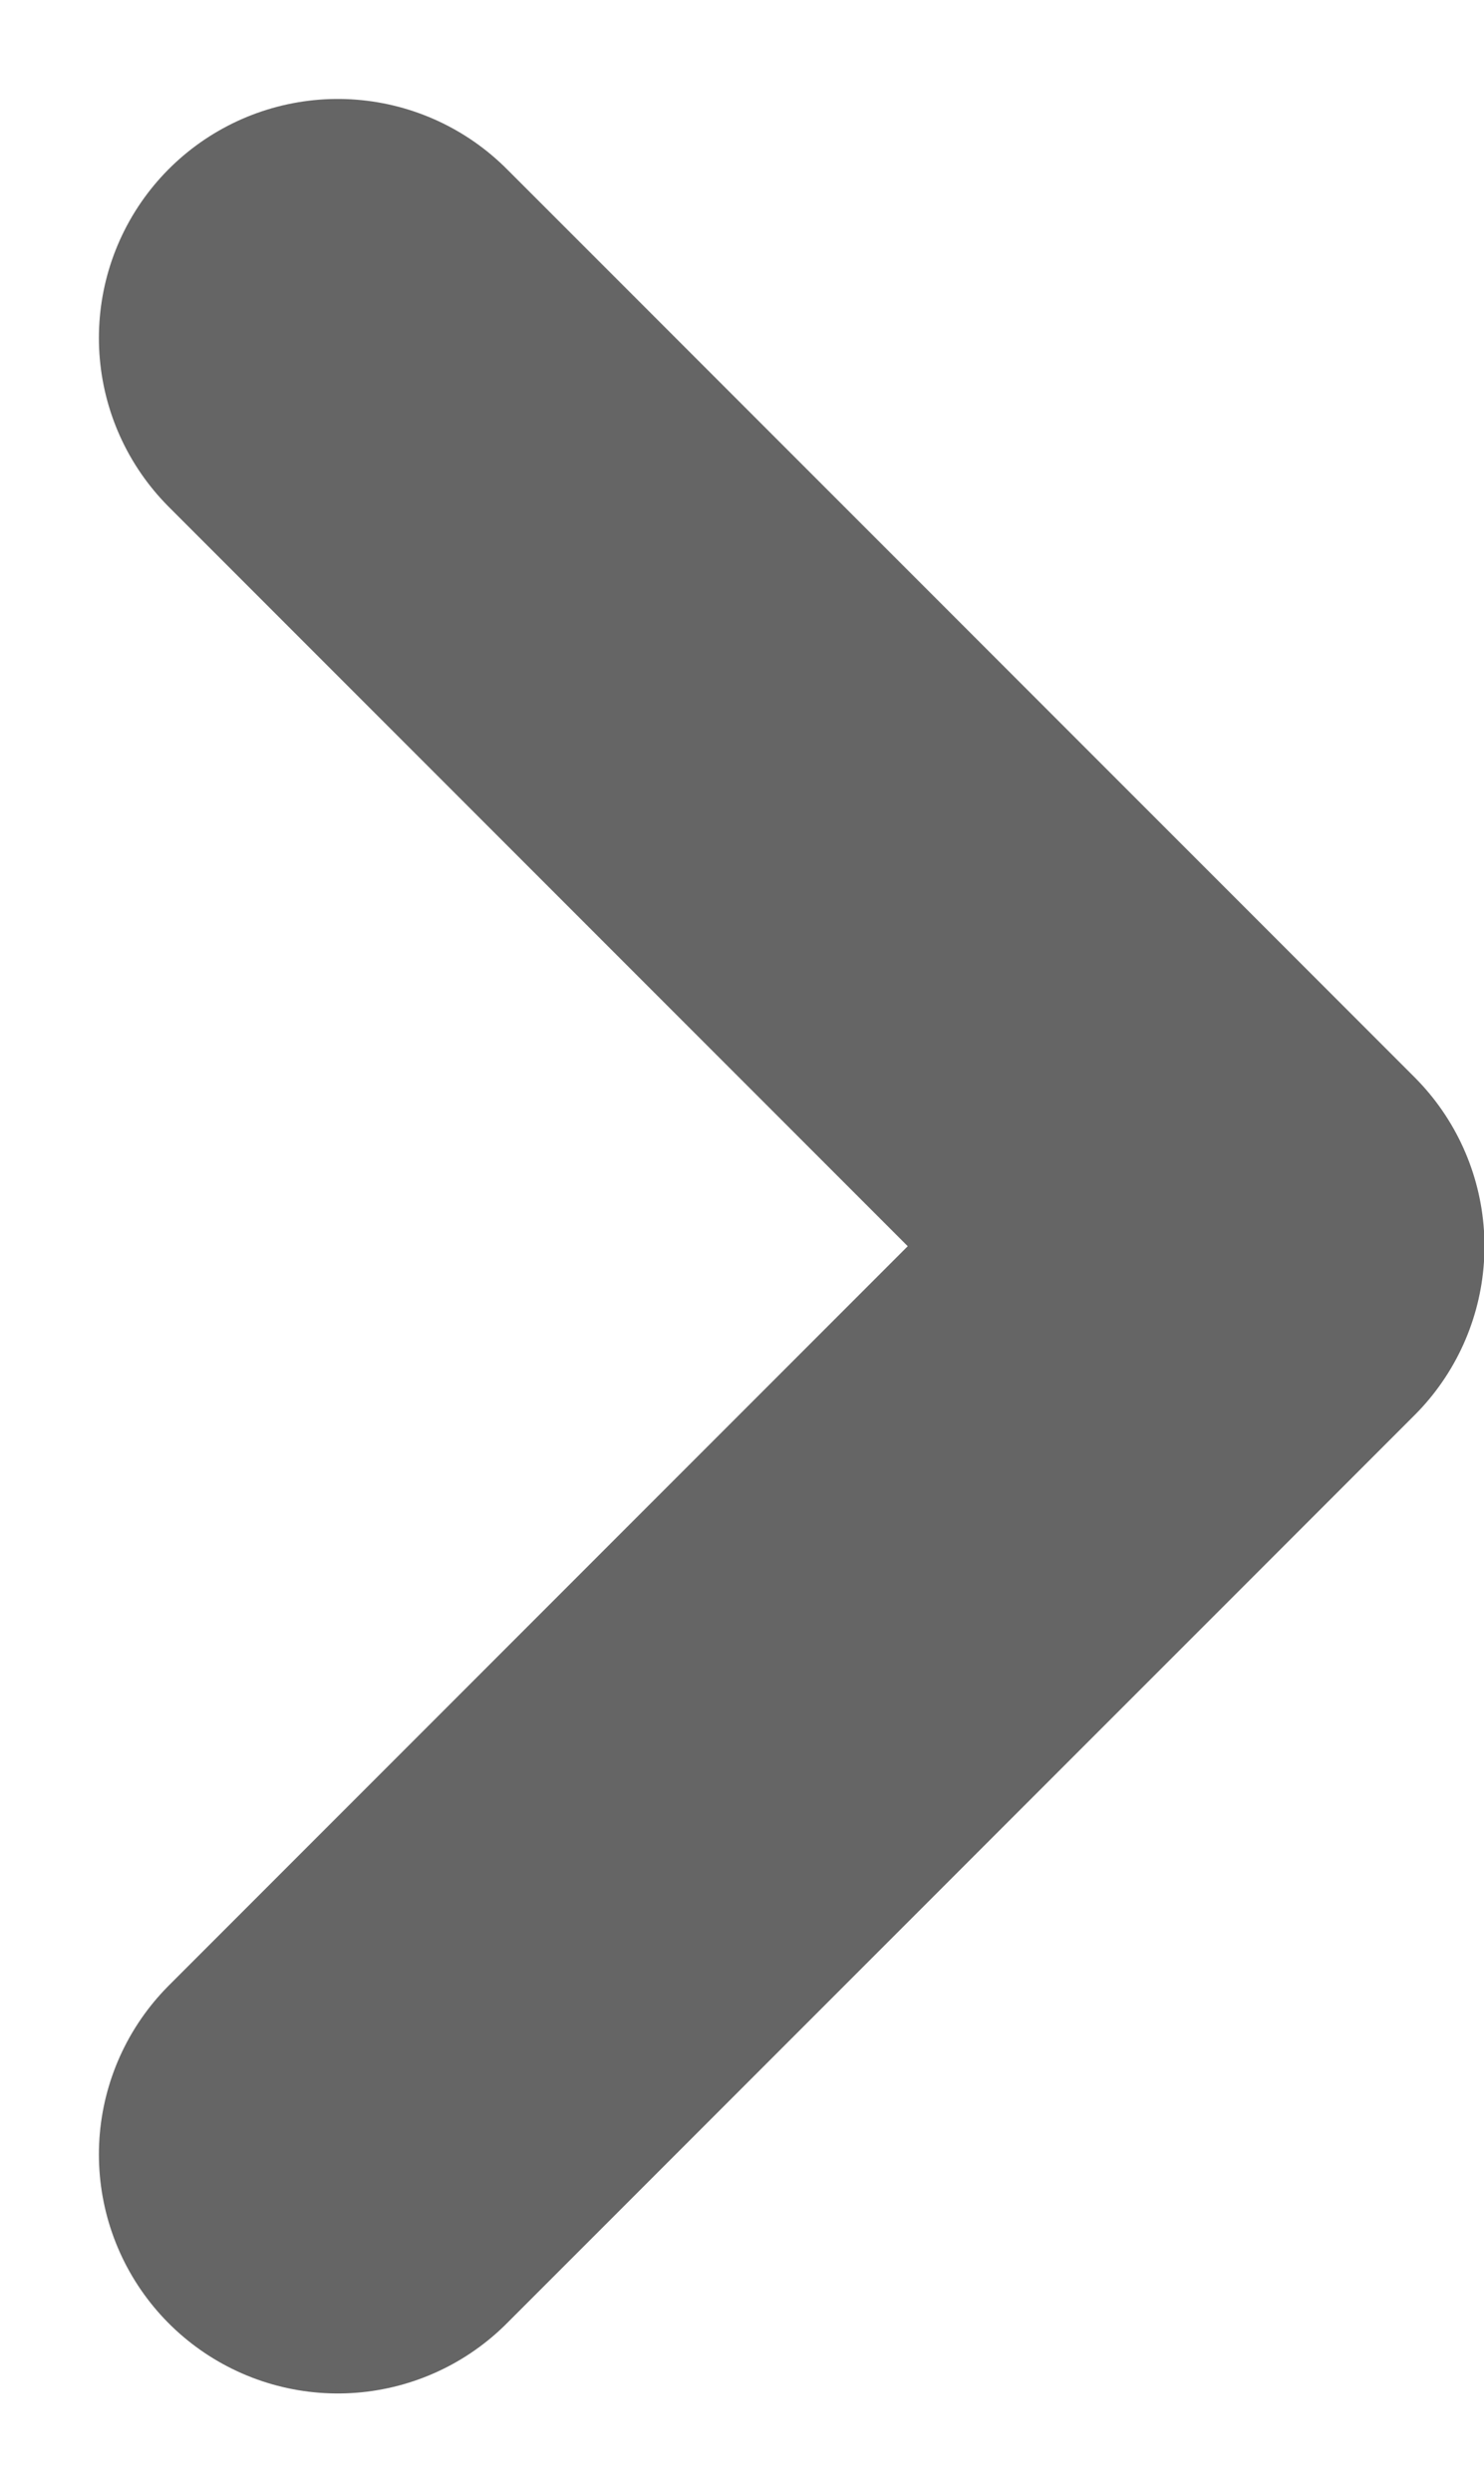 <svg xmlns="http://www.w3.org/2000/svg" width="3.106" height="5.213" viewBox="0 0 3.106 5.213"><path d="M13.5,12.8l1.425-1.425L15.4,10.9,13.5,9" transform="translate(-12.793 -8.293)" fill="none" stroke="#656565" stroke-linecap="round" stroke-linejoin="round" stroke-width="1"/></svg>